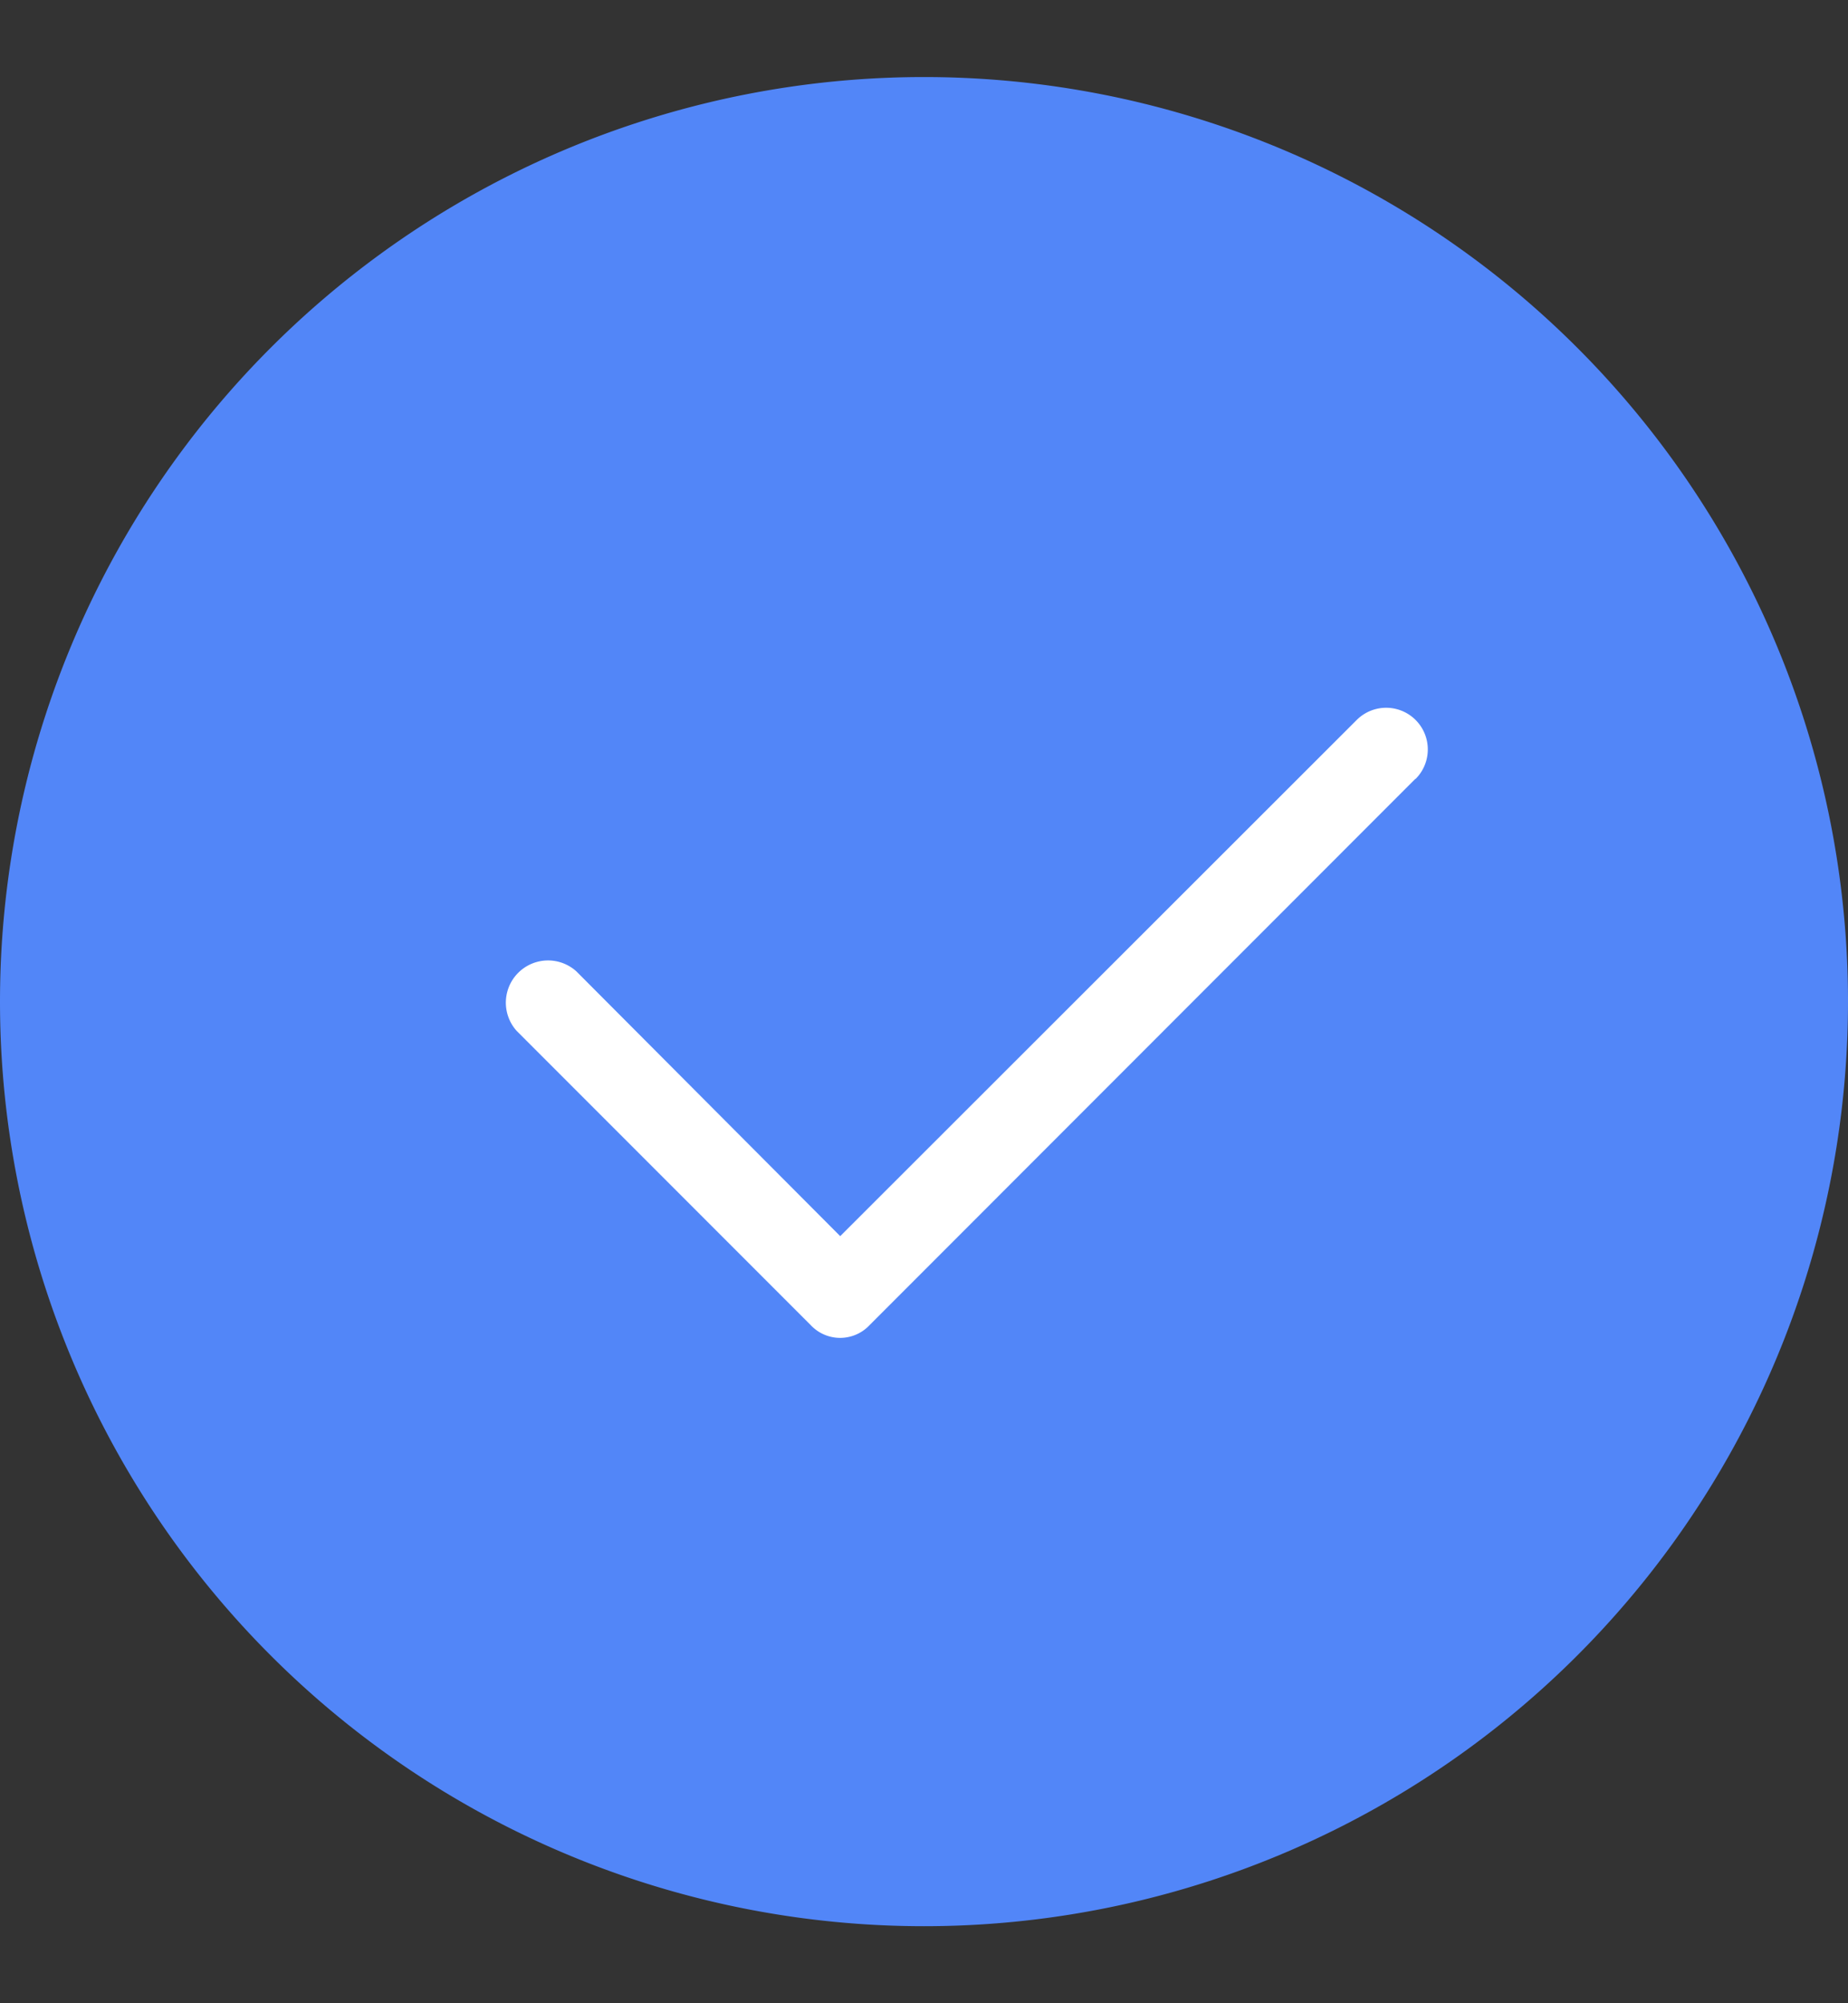 <svg width="12" height="13" fill="#5286F8" xmlns="http://www.w3.org/2000/svg">
  <rect width="100%" height="100%" fill="#333333" stroke="none"/>
  <circle cx="6" cy="6.5" r="5" fill="white"/>
  <path d="M6 .5a6 6 0 1 0 0 12 6 6 0 0 0 0-12Zm3.19 4.555L5.646 8.6a.262.262 0 0 1-.381 0l-1.91-1.91a.274.274 0 0 1 .388-.386l1.713 1.718 3.354-3.35a.27.27 0 0 1 .382.383Z" fill="#5286F8"/>
</svg>
